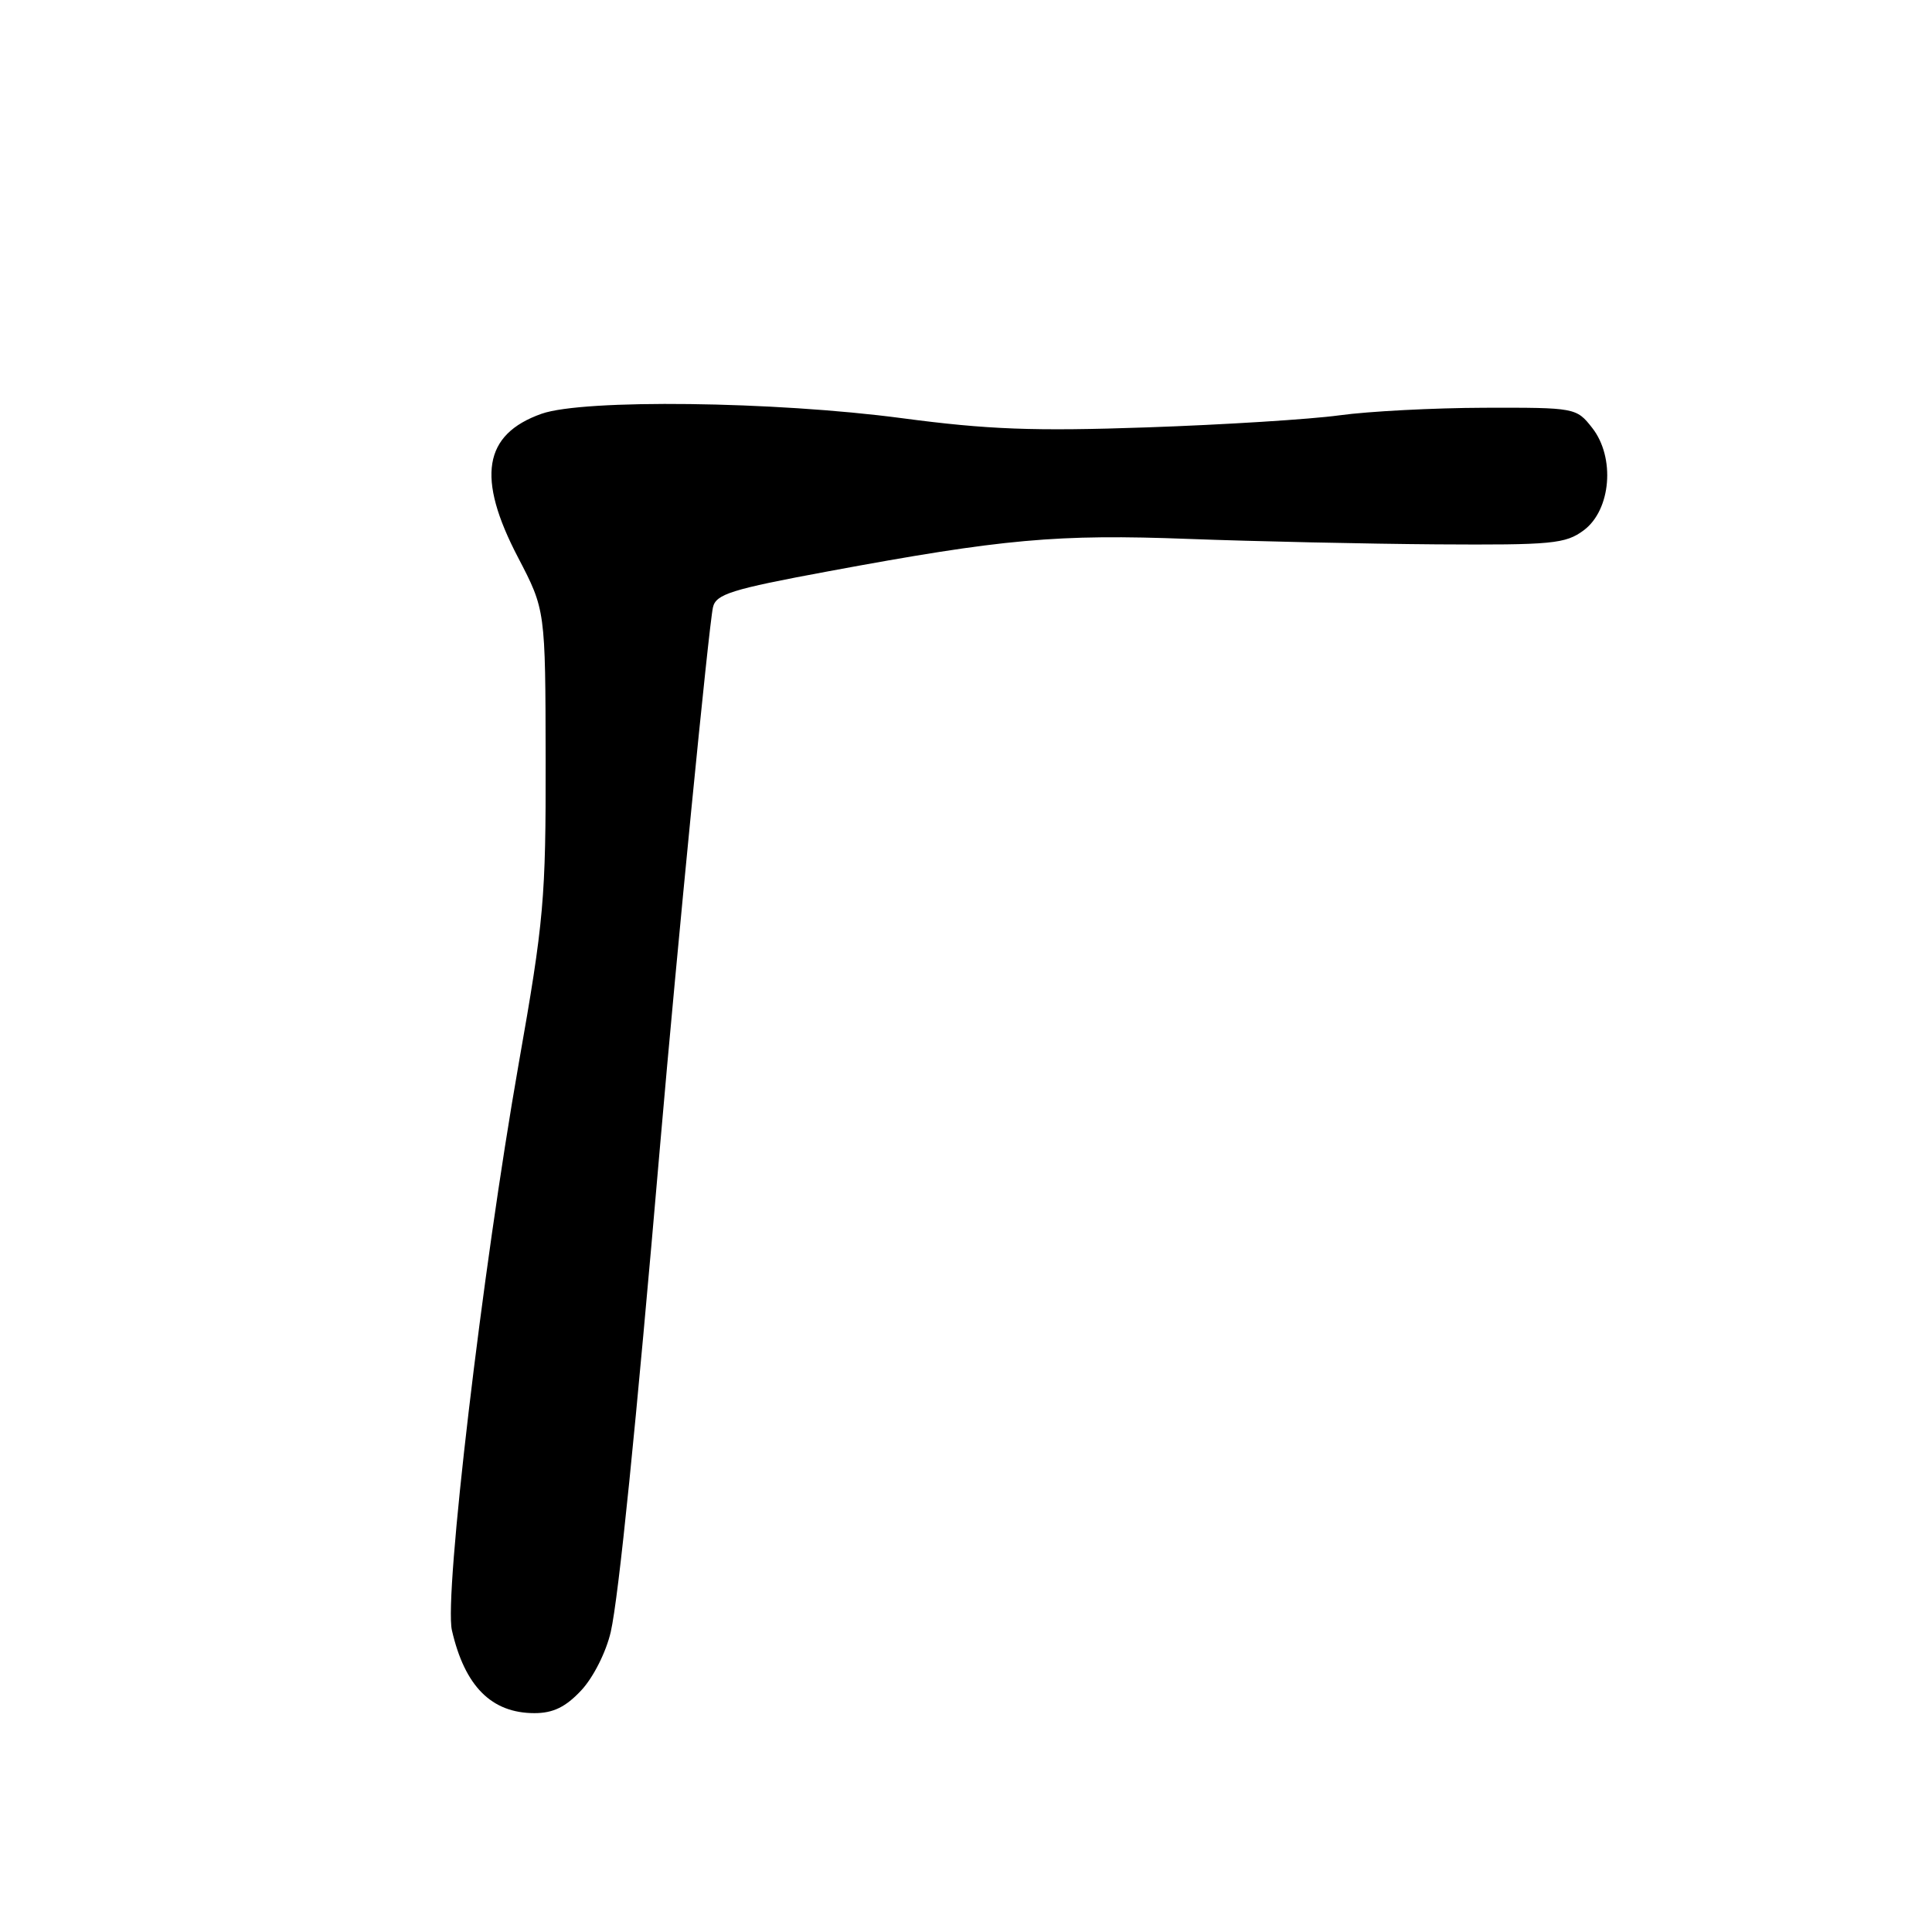 <?xml version="1.0" encoding="UTF-8" standalone="no"?>
<!DOCTYPE svg PUBLIC "-//W3C//DTD SVG 1.1//EN" "http://www.w3.org/Graphics/SVG/1.1/DTD/svg11.dtd" >
<svg xmlns="http://www.w3.org/2000/svg" xmlns:xlink="http://www.w3.org/1999/xlink" version="1.1" viewBox="0 0 256 256">
 <g >
 <path fill="currentColor"
d=" M 77.02 223.98 C 78.62 222.27 80.32 218.89 80.93 216.23 C 81.98 211.60 84.23 189.44 87.49 151.50 C 89.69 125.98 93.91 82.99 94.47 80.48 C 94.86 78.73 96.88 78.09 109.71 75.71 C 132.91 71.40 140.09 70.75 157.50 71.41 C 166.30 71.74 181.08 72.06 190.35 72.13 C 205.66 72.23 207.44 72.06 209.85 70.27 C 213.48 67.57 214.05 60.61 210.97 56.69 C 208.88 54.03 208.73 54.00 196.68 54.03 C 189.98 54.05 181.35 54.50 177.50 55.03 C 173.65 55.56 162.18 56.28 152.00 56.63 C 136.93 57.15 130.90 56.92 119.50 55.41 C 102.63 53.17 77.31 52.86 71.75 54.83 C 64.05 57.56 63.11 63.28 68.64 73.86 C 72.27 80.82 72.27 80.82 72.30 100.66 C 72.33 119.08 72.08 121.97 68.72 141.00 C 63.90 168.42 58.83 211.41 59.88 216.02 C 61.58 223.44 65.13 227.00 70.82 227.00 C 73.29 227.00 74.96 226.19 77.02 223.98 Z "/>
</g>
</svg>